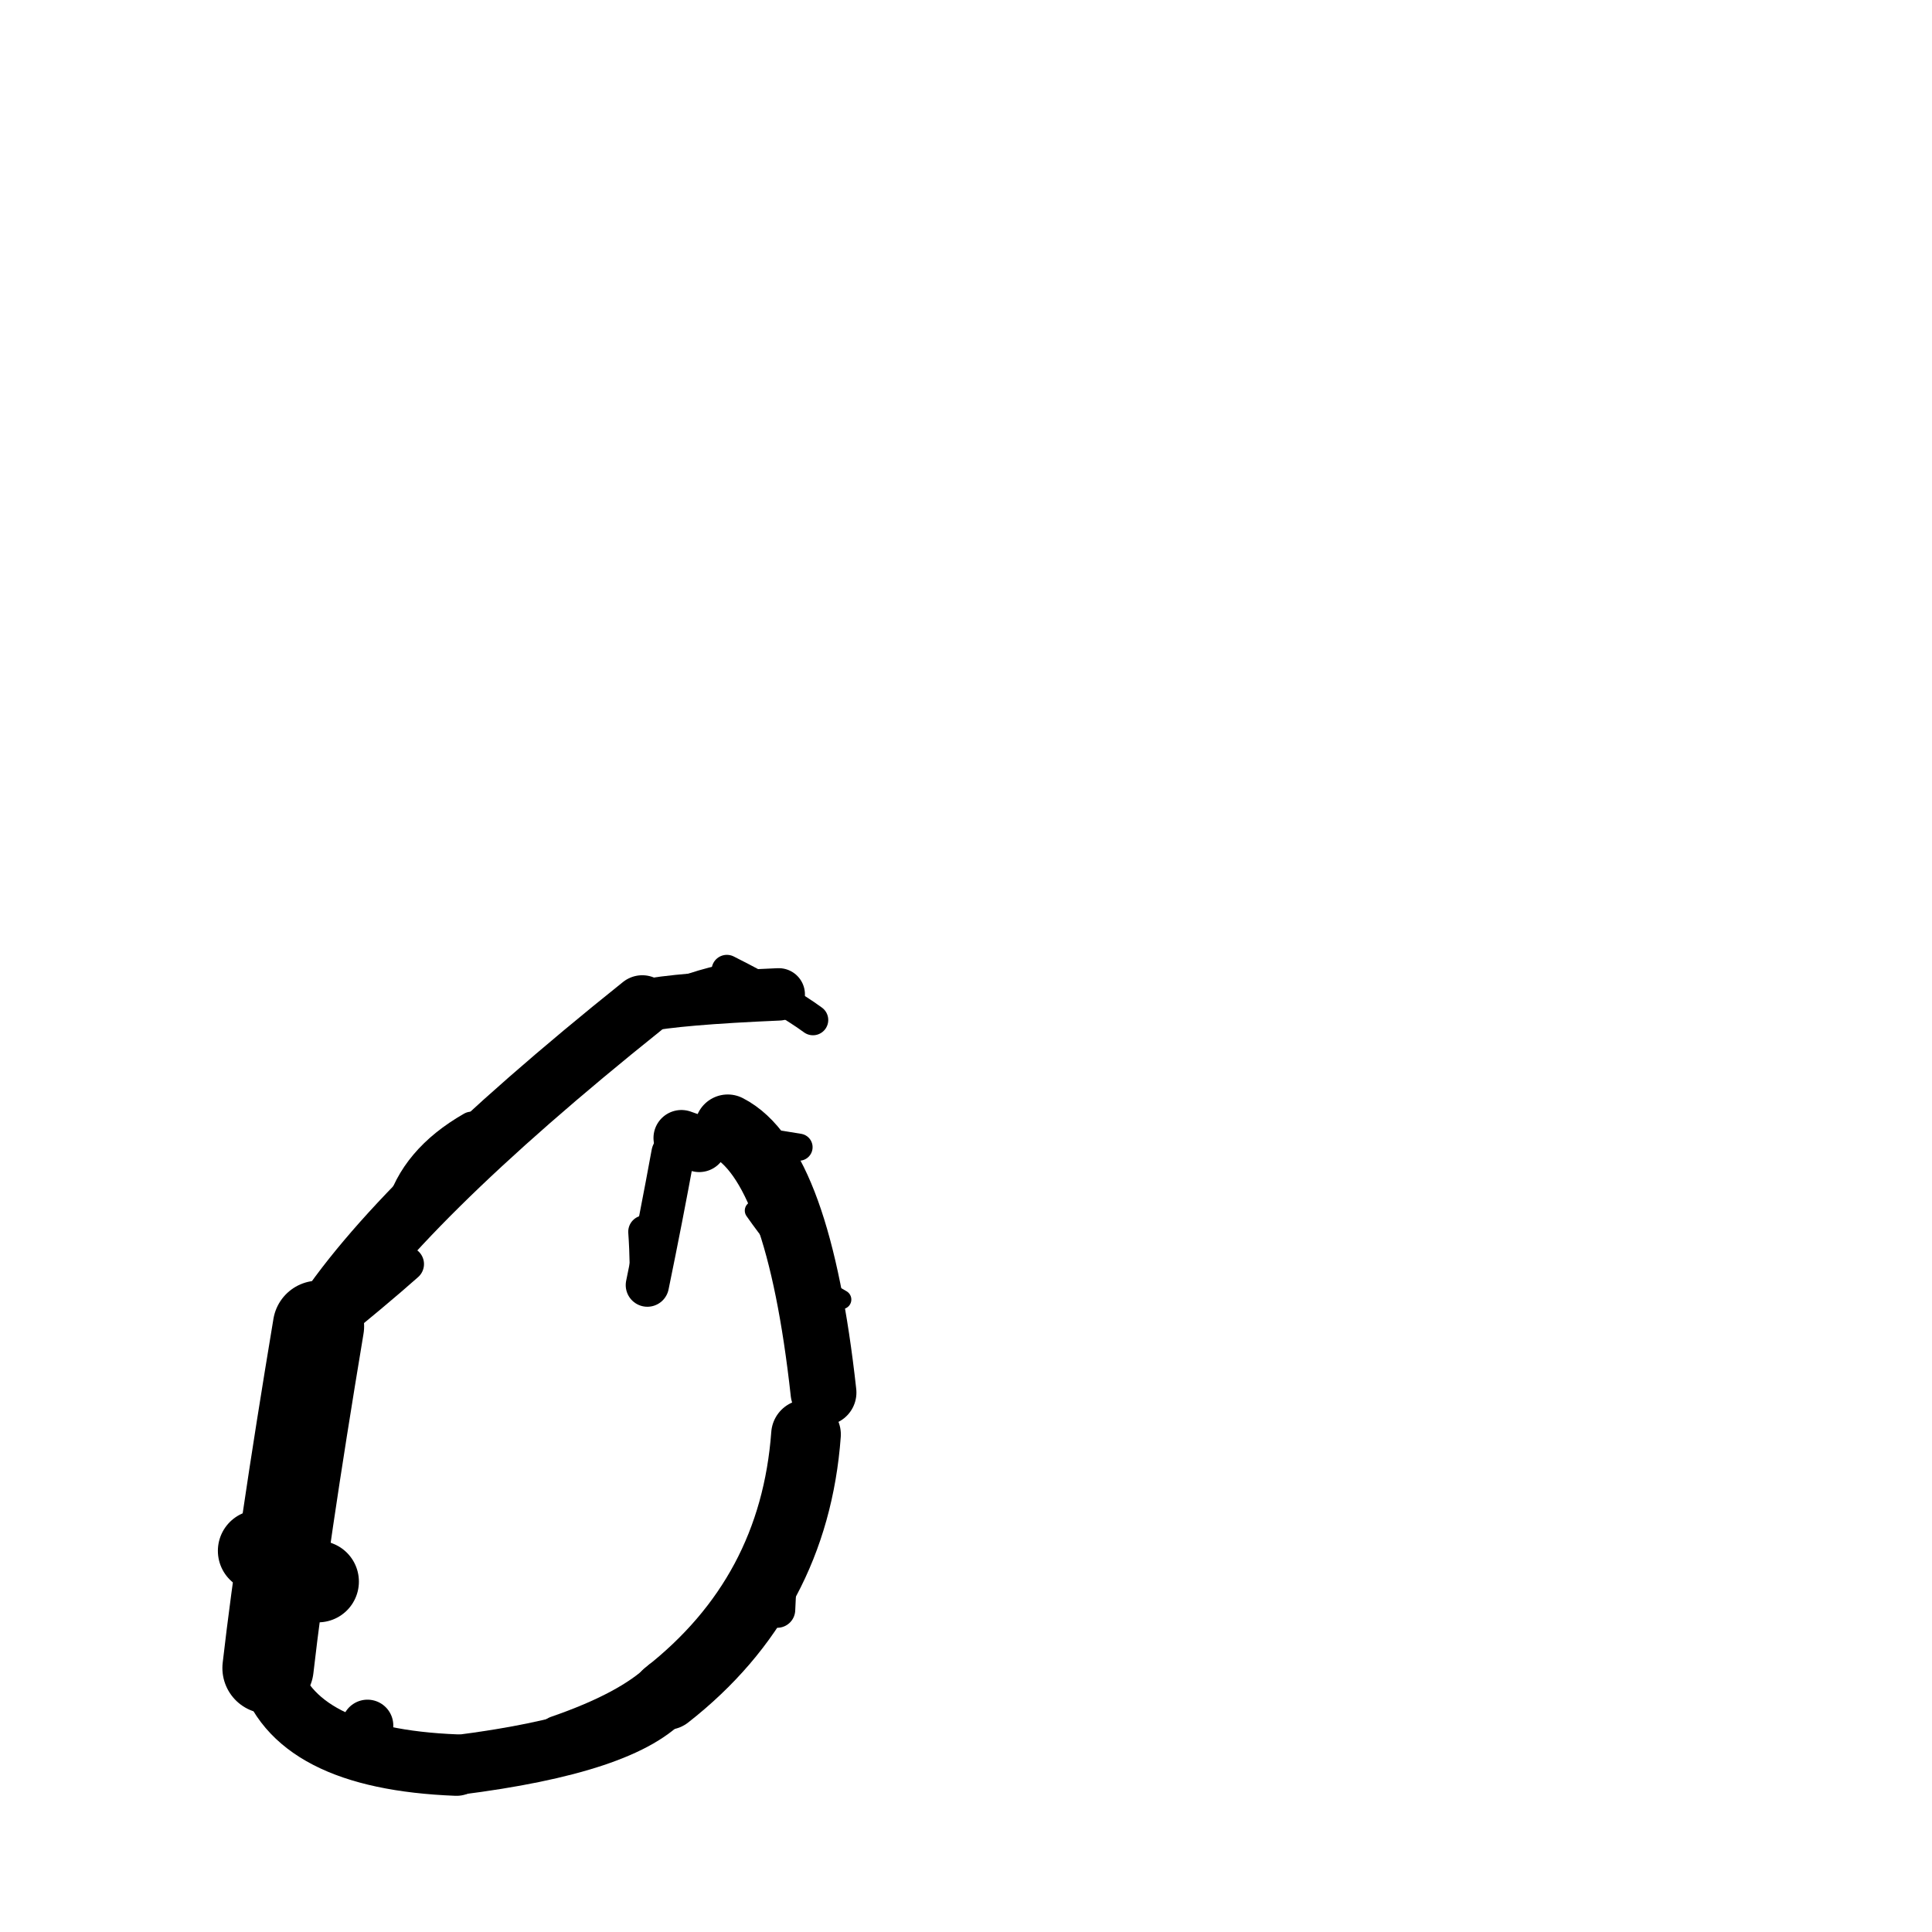 <?xml version="1.0" ?>
<svg height="140" width="140" xmlns="http://www.w3.org/2000/svg">
  <path d="M 58.407, 103.947 Q 57.547, 115.604, 48.317, 122.828 " fill="none" id="curve_1" stroke="#000000" stroke-linecap="round" stroke-linejoin="round" stroke-width="5.048"/>
  <path d="M 48.317, 122.828 Q 45.354, 126.364, 33.076, 127.905 " fill="none" id="curve_1" stroke="#000000" stroke-linecap="round" stroke-linejoin="round" stroke-width="4.331"/>
  <path d="M 33.076, 127.905 Q 21.207, 127.445, 19.423, 120.871 " fill="none" id="curve_1" stroke="#000000" stroke-linecap="round" stroke-linejoin="round" stroke-width="4.454"/>
  <path d="M 19.423, 120.871 Q 20.463, 111.818, 23.078, 96.108 " fill="none" id="curve_1" stroke="#000000" stroke-linecap="round" stroke-linejoin="round" stroke-width="6.616"/>
  <path d="M 23.078, 96.108 Q 28.638, 87.233, 46.541, 72.901 " fill="none" id="curve_1" stroke="#000000" stroke-linecap="round" stroke-linejoin="round" stroke-width="4.463"/>
  <path d="M 46.541, 72.901 Q 49.12, 72.368, 56.43, 72.056 " fill="none" id="curve_1" stroke="#000000" stroke-linecap="round" stroke-linejoin="round" stroke-width="3.797"/>
  <path d="M 48.766, 83.595 Q 47.922, 88.207, 46.91, 93.124 " fill="none" id="curve_2" stroke="#000000" stroke-linecap="round" stroke-linejoin="round" stroke-width="3.136"/>
  <path d="M 52.736, 81.696 Q 57.845, 84.31, 59.674, 100.909 " fill="none" id="curve_3" stroke="#000000" stroke-linecap="round" stroke-linejoin="round" stroke-width="4.772"/>
  <path d="M 59.674, 100.909 Q 57.785, 109.027, 54.007, 117.772 " fill="none" id="curve_3" stroke="#000000" stroke-linecap="round" stroke-linejoin="round" stroke-width="2.642"/>
  <path d="M 54.007, 117.772 Q 54.718, 117.539, 55.223, 116.938 " fill="none" id="curve_3" stroke="#000000" stroke-linecap="round" stroke-linejoin="round" stroke-width="2.807"/>
  <path d="M 58.911, 73.912 Q 56.878, 72.423, 52.672, 70.299 " fill="none" id="curve_5" stroke="#000000" stroke-linecap="round" stroke-linejoin="round" stroke-width="2.215"/>
  <path d="M 50.67, 82.908 Q 50.079, 82.715, 49.379, 82.46 " fill="none" id="curve_6" stroke="#000000" stroke-linecap="round" stroke-linejoin="round" stroke-width="4.05"/>
  <path d="M 23.054, 114.607 Q 20.798, 113.78, 18.741, 112.379 " fill="none" id="curve_7" stroke="#000000" stroke-linecap="round" stroke-linejoin="round" stroke-width="5.906"/>
  <path d="M 31.791, 84.273 Q 36.516, 80.996, 43.425, 74.369 " fill="none" id="curve_8" stroke="#000000" stroke-linecap="round" stroke-linejoin="round" stroke-width="2.35"/>
  <path d="M 26.08, 126.057 Q 26.381, 125.789, 26.629, 125.035 " fill="none" id="curve_18" stroke="#000000" stroke-linecap="round" stroke-linejoin="round" stroke-width="3.742"/>
  <path d="M 29.002, 87.75 Q 30.01, 84.019, 34.167, 81.642 " fill="none" id="curve_19" stroke="#000000" stroke-linecap="round" stroke-linejoin="round" stroke-width="2.173"/>
  <path d="M 53.185, 71.052 Q 47.183, 72.161, 42.298, 76.485 " fill="none" id="curve_20" stroke="#000000" stroke-linecap="round" stroke-linejoin="round" stroke-width="2.612"/>
  <path d="M 56.322, 116.651 Q 56.762, 106.064, 59.072, 101.121 " fill="none" id="curve_23" stroke="#000000" stroke-linecap="round" stroke-linejoin="round" stroke-width="2.608"/>
  <path d="M 47.986, 121.835 Q 45.675, 124.052, 40.442, 125.857 " fill="none" id="curve_27" stroke="#000000" stroke-linecap="round" stroke-linejoin="round" stroke-width="3.076"/>
  <path d="M 52.777, 82.494 Q 55.248, 82.664, 57.903, 83.13 " fill="none" id="curve_31" stroke="#000000" stroke-linecap="round" stroke-linejoin="round" stroke-width="1.961"/>
  <path d="M 29.467, 91.6 Q 27.234, 93.584, 23.12, 96.914 " fill="none" id="curve_32" stroke="#000000" stroke-linecap="round" stroke-linejoin="round" stroke-width="2.515"/>
  <path d="M 46.82, 91.788 Q 46.795, 90.392, 46.713, 89.257 " fill="none" id="curve_37" stroke="#000000" stroke-linecap="round" stroke-linejoin="round" stroke-width="2.377"/>
  <path d="M 60.997, 94.17 Q 58.048, 92.547, 54.664, 87.724 " fill="none" id="curve_104" stroke="#000000" stroke-linecap="round" stroke-linejoin="round" stroke-width="1.388"/>
</svg>
